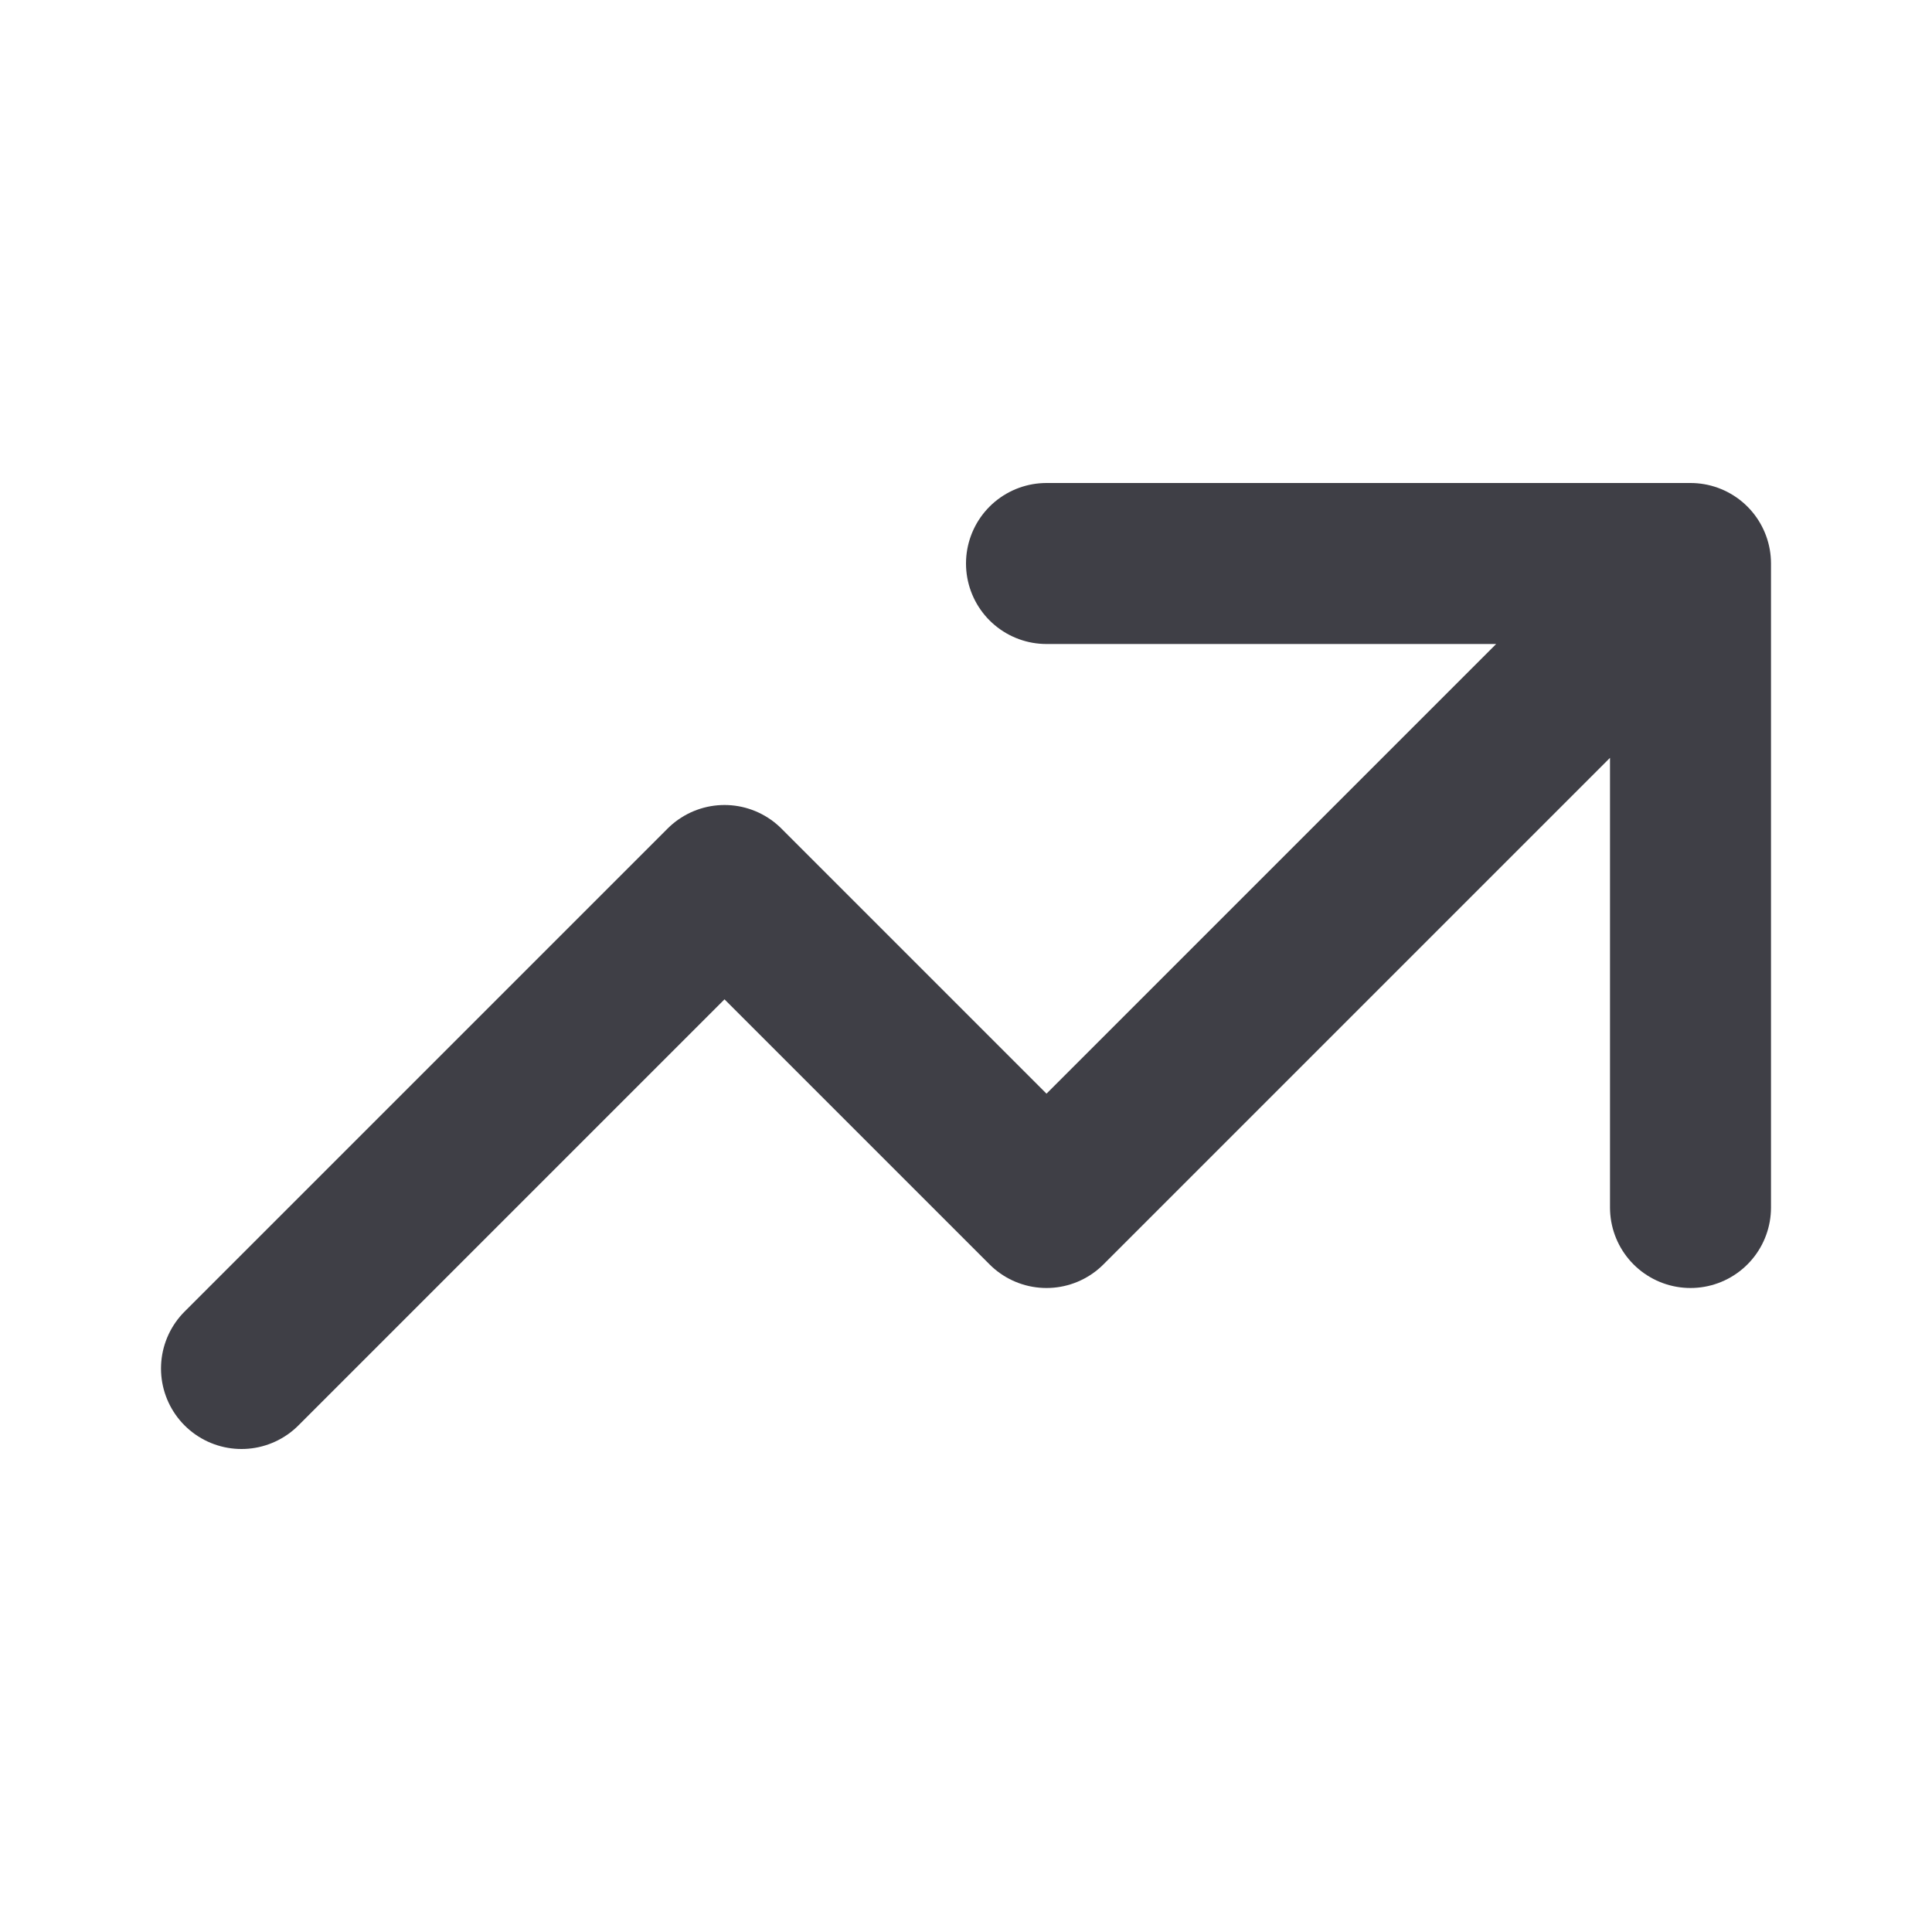 <svg width="24" height="24" viewBox="0 0 24 24" fill="none" xmlns="http://www.w3.org/2000/svg">
<path d="M13 7H21M21 7V15M21 7L13 15L9 11L3 17" stroke="#3F3F46" stroke-width="2" stroke-linecap="round" stroke-linejoin="round"/>
</svg>

